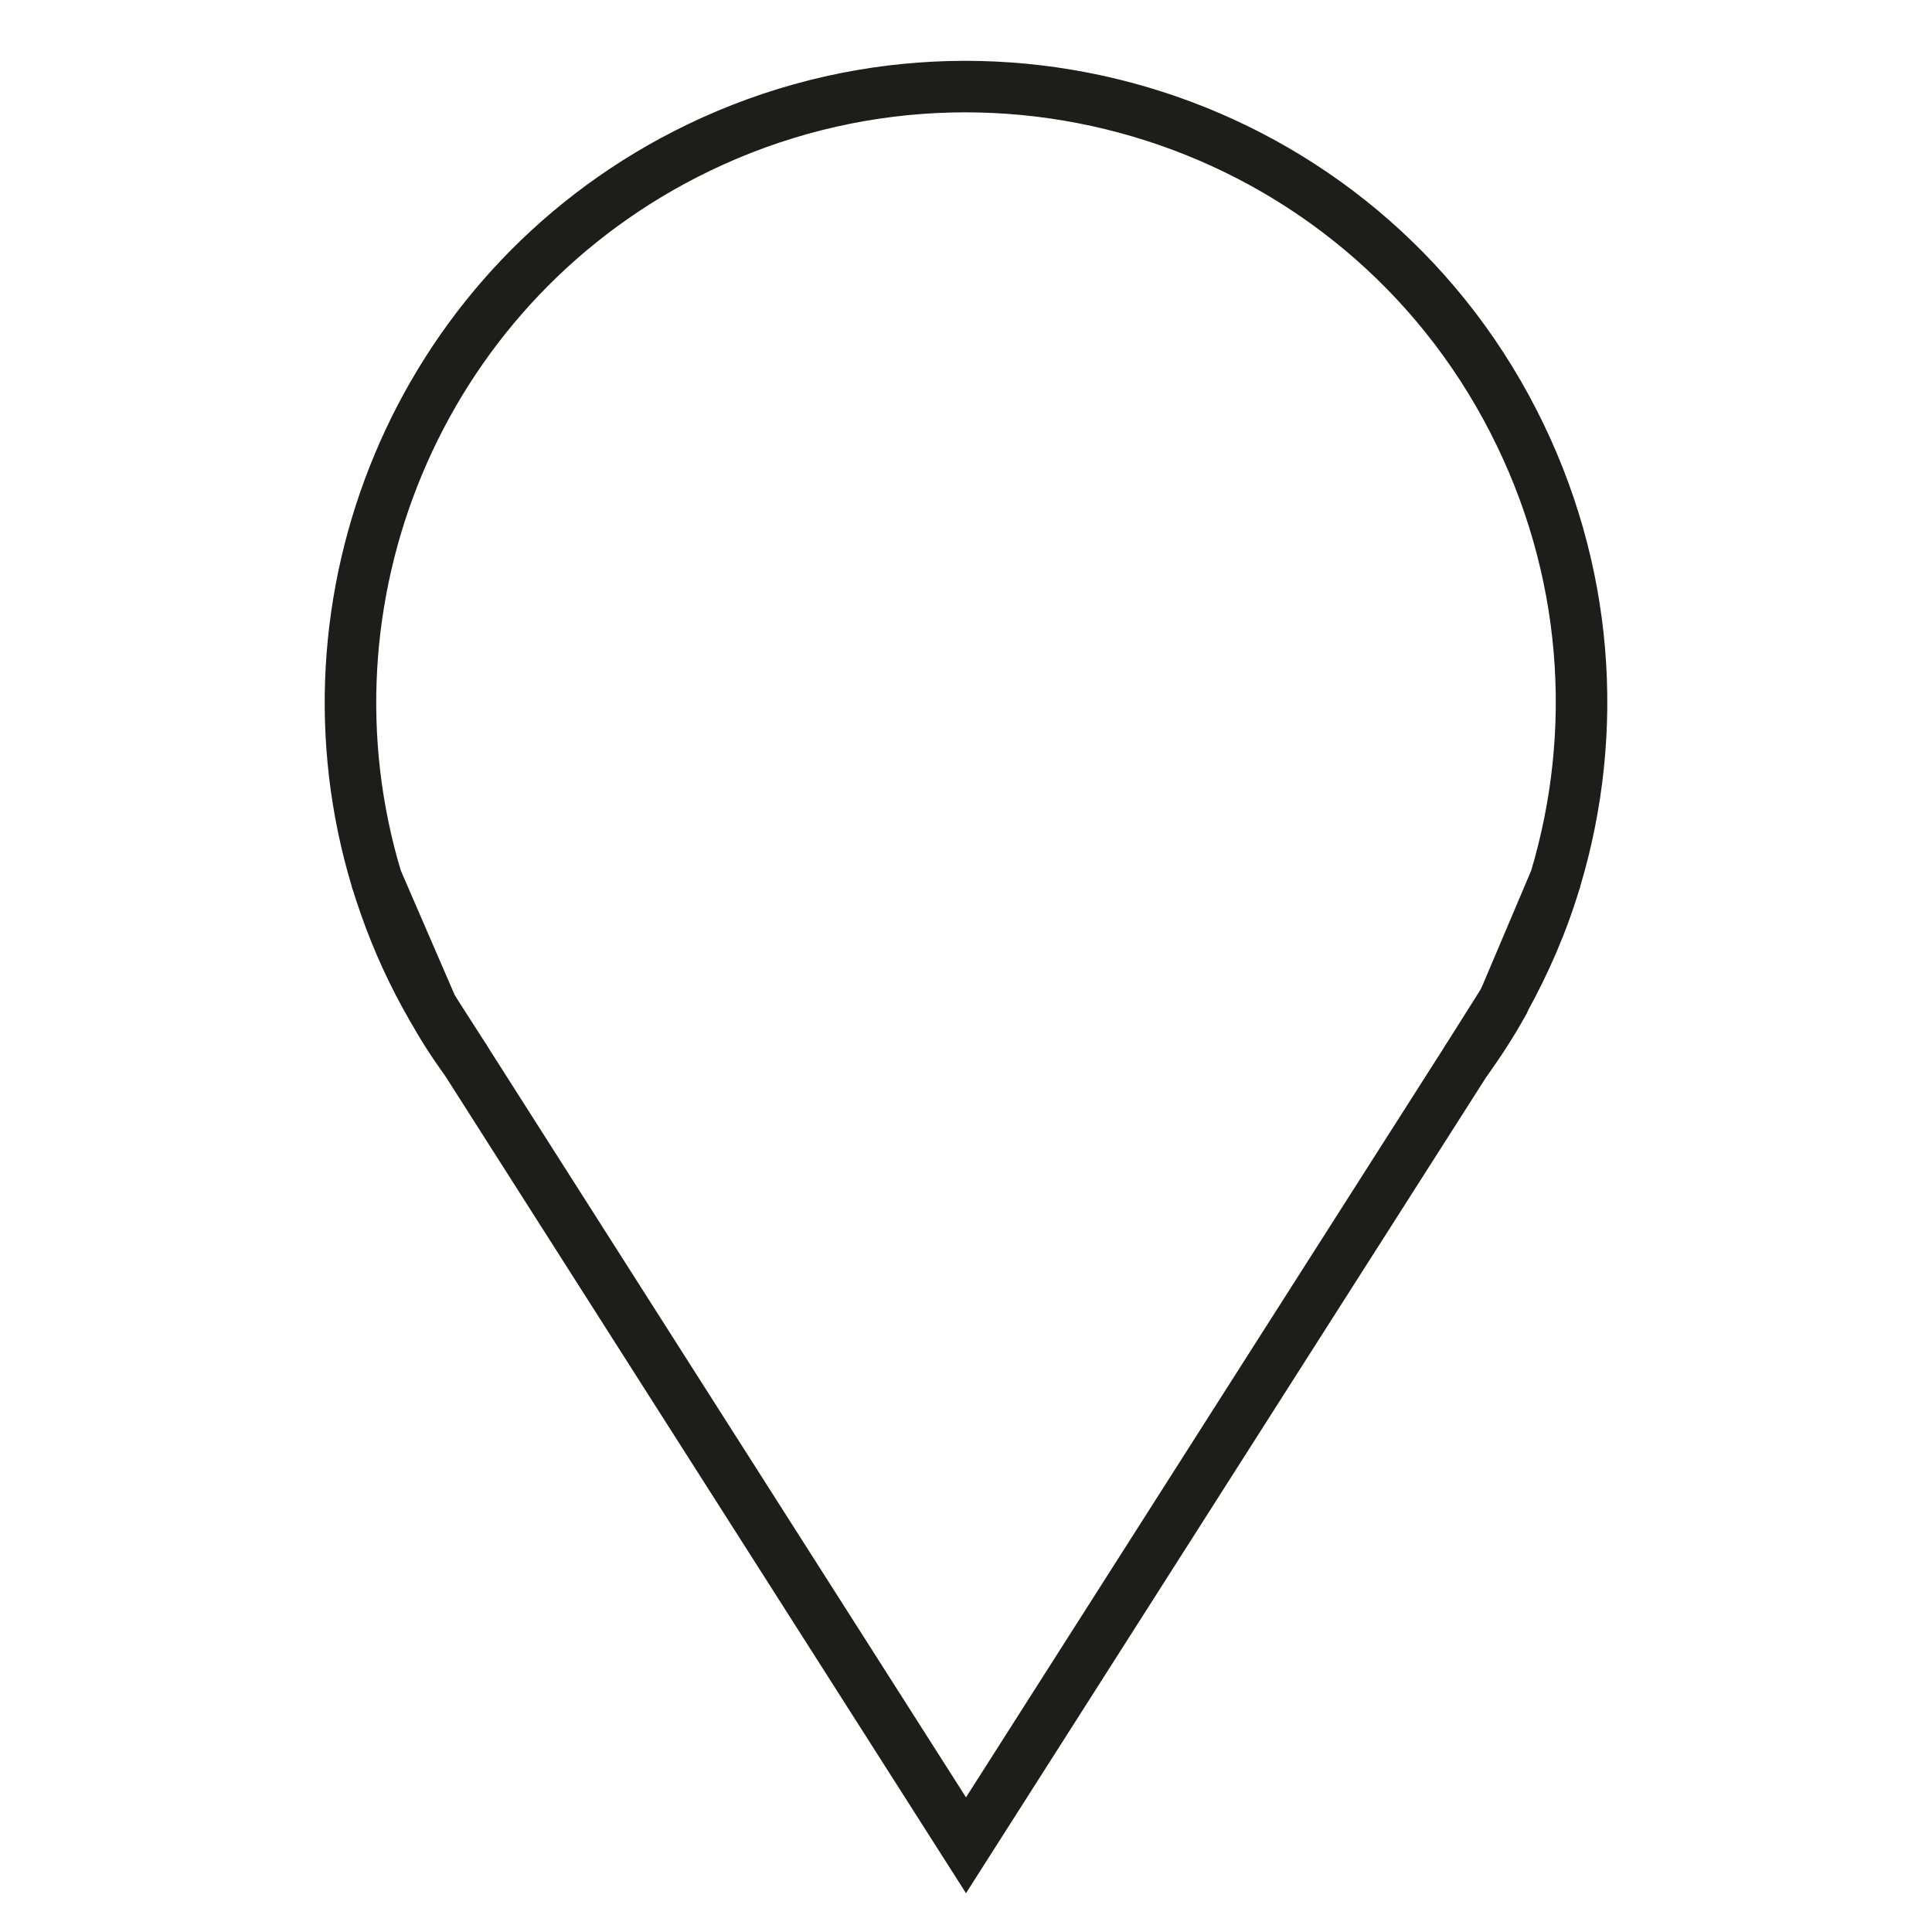 <?xml version="1.0" encoding="utf-8"?>
<!-- Generator: Adobe Illustrator 19.0.0, SVG Export Plug-In . SVG Version: 6.00 Build 0)  -->
<svg version="1.1" id="Calque_1" xmlns="http://www.w3.org/2000/svg" xmlns:xlink="http://www.w3.org/1999/xlink" x="0px" y="0px"
	 viewBox="0 0 45 45" enable-background="new 0 0 45 45" xml:space="preserve">
<g id="XMLID_2_">
	<g id="XMLID_8_">
	</g>
	<g id="XMLID_10_">
		<path id="XMLID_23_" fill="none" stroke="#1D1D1B" stroke-width="1.2" stroke-miterlimit="10" d="M36.23,20.48
			l-1.2,2.83l-0.89,1.41l-4.47,7.01L22.5,42.98l-7.17-11.25l-4.44-6.97
			l-0.03-0.05l-0.79-1.23l-0.01-0.02l-1.29-2.98
			C6.81,13.99,9.7,6.81,15.95,3.6C22.99-0.01,31.64,2.76,35.25,9.81
			C37.01,13.24,37.26,17.05,36.23,20.48z"/>
		<path id="XMLID_21_" fill="none" stroke="#1D1D1B" stroke-width="1.2" stroke-miterlimit="10" d="M10.86,24.71
			c-0.29-0.39-0.55-0.8-0.79-1.23"/>
		<path id="XMLID_13_" fill="none" stroke="#1D1D1B" stroke-width="1.2" stroke-miterlimit="10" d="M8.77,20.48
			c0.25,0.82,0.57,1.63,0.98,2.42c0.1,0.19,0.2,0.38,0.31,0.56"/>
		<path id="XMLID_11_" fill="none" stroke="#1D1D1B" stroke-width="1.2" stroke-miterlimit="10" d="M36.23,20.48
			c-0.29,0.98-0.7,1.93-1.2,2.83c0,0.02-0.01,0.03-0.02,0.05
			c-0.26,0.47-0.55,0.92-0.87,1.36"/>
	</g>
</g>
</svg>
